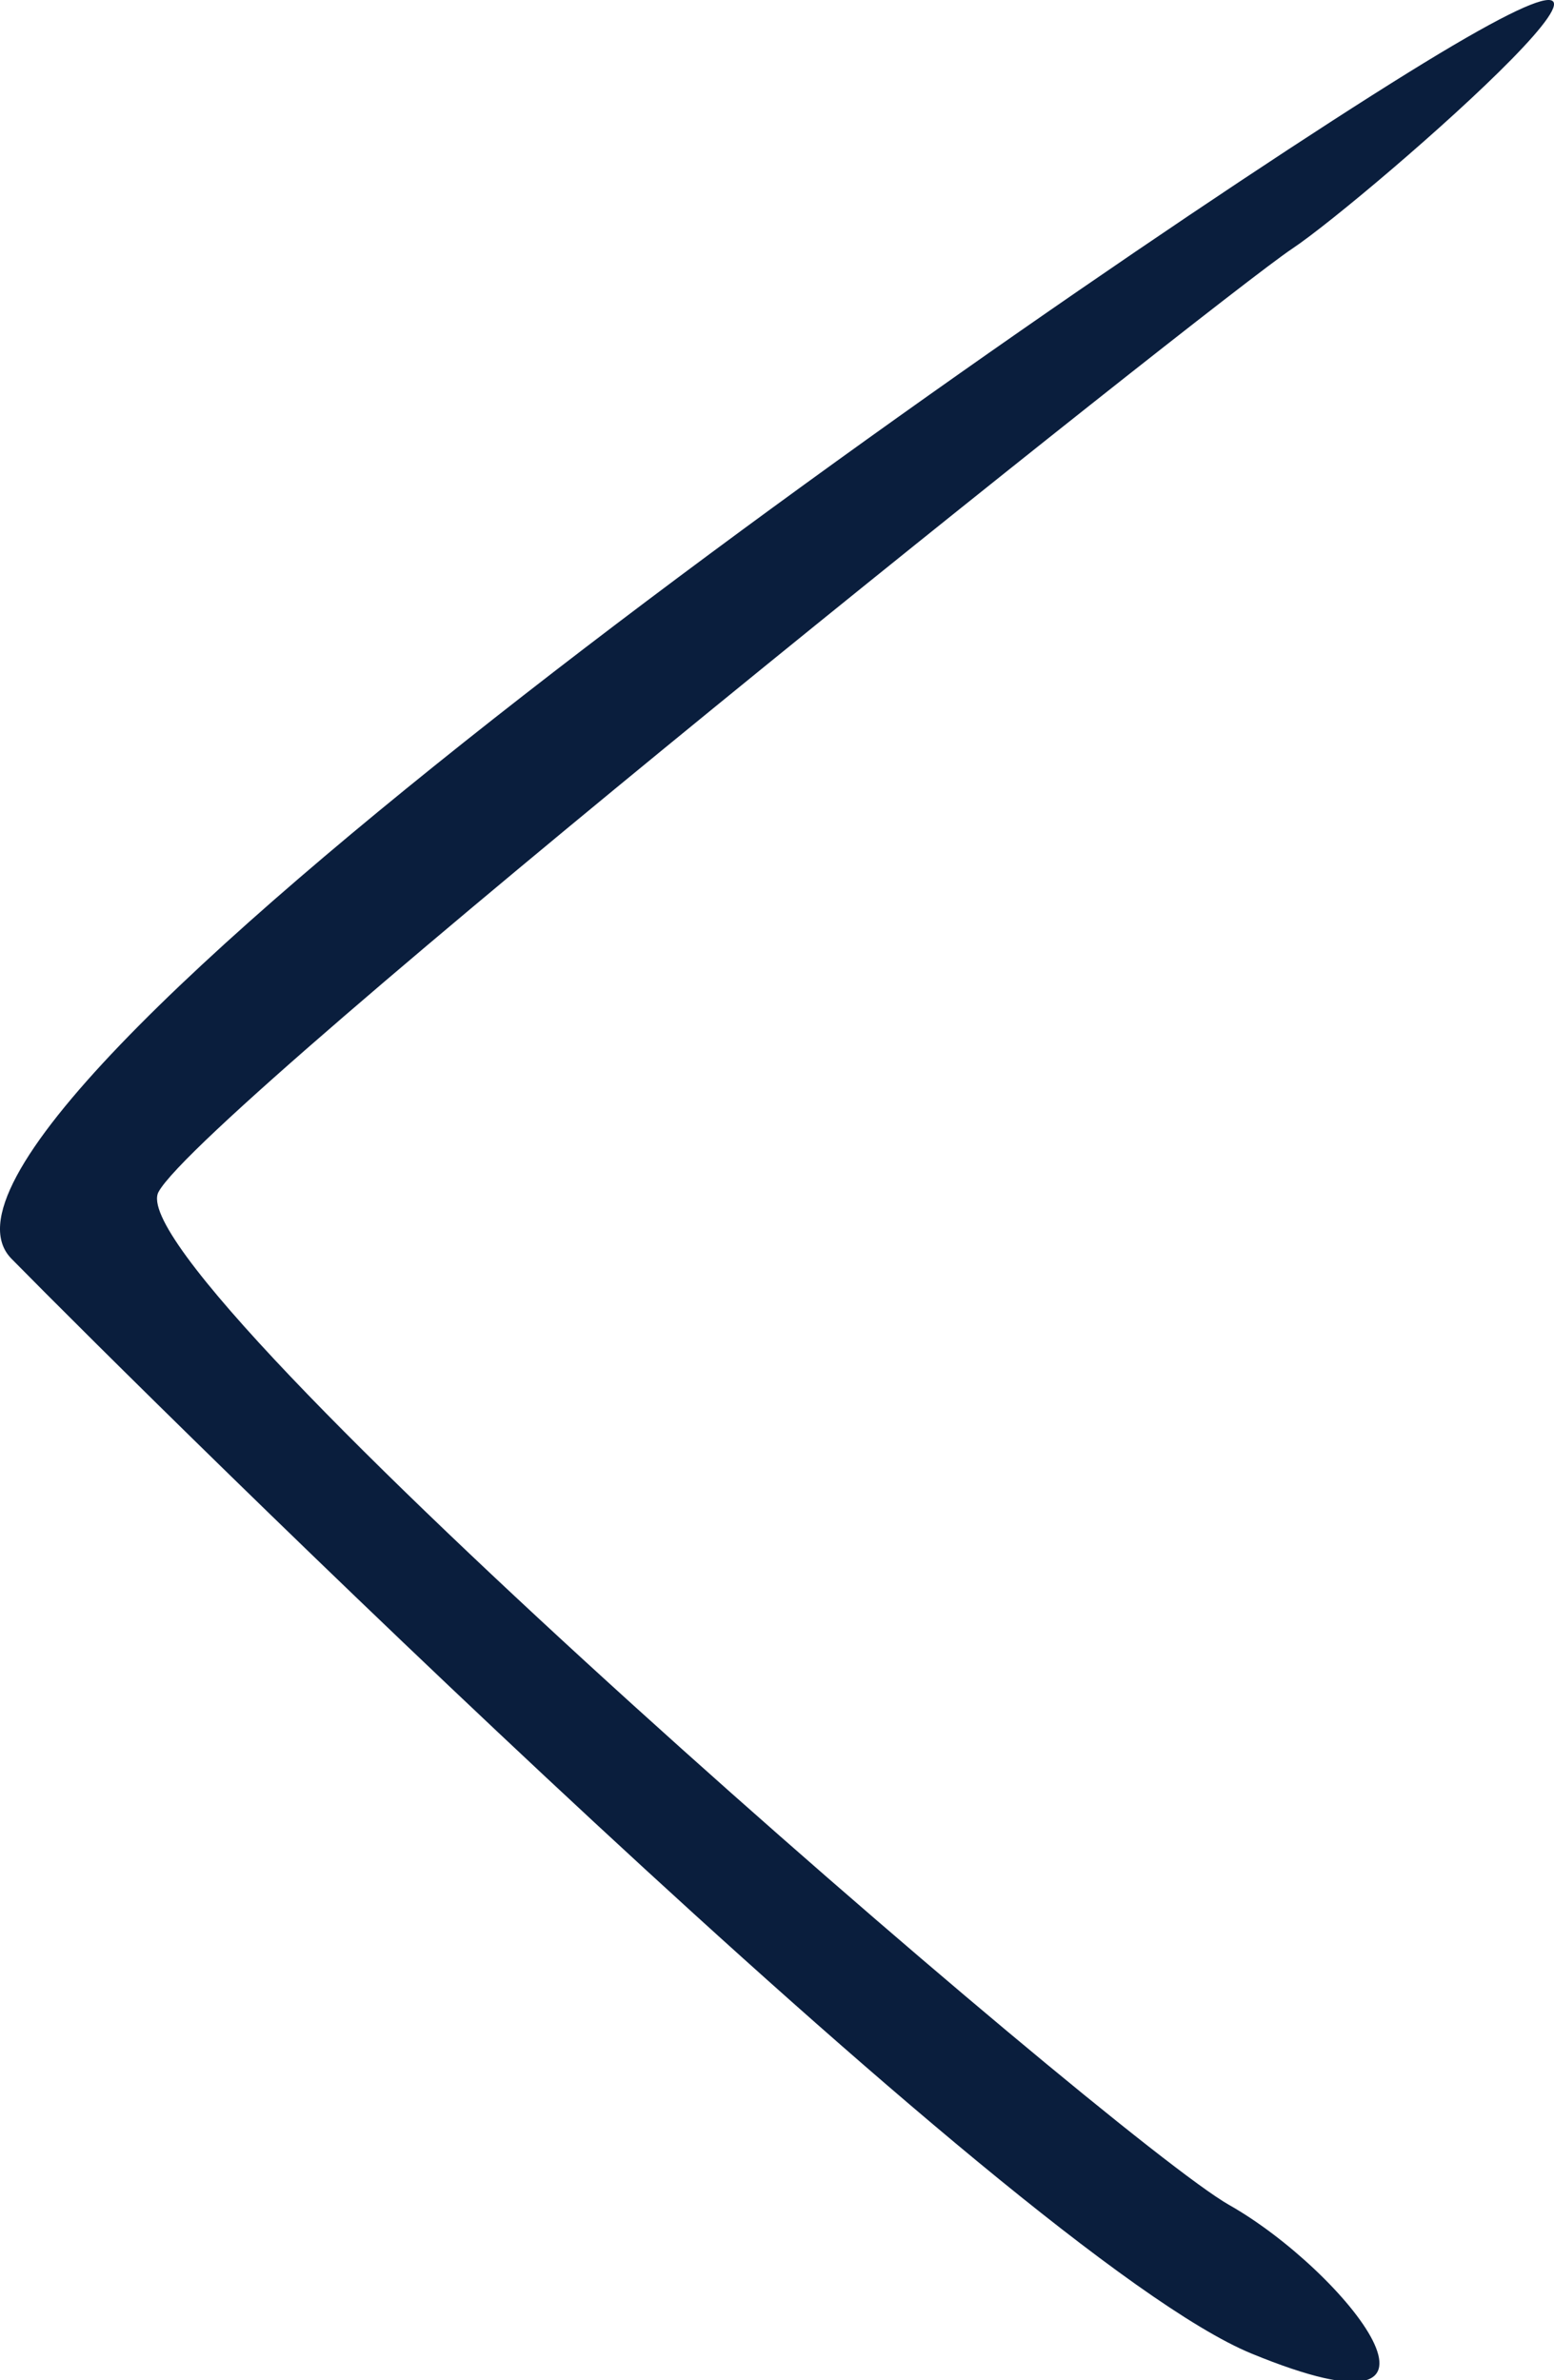 <?xml version="1.0" encoding="UTF-8" standalone="no"?>
<svg width="32px" height="49px" viewBox="0 0 32 49" version="1.1" xmlns="http://www.w3.org/2000/svg" xmlns:xlink="http://www.w3.org/1999/xlink">
    <!-- Generator: sketchtool 40.1 (33804) - http://www.bohemiancoding.com/sketch -->
    <title>B21DA8BF-9575-4BD5-8165-EAE6A45EE796</title>
    <desc>Created with sketchtool.</desc>
    <defs></defs>
    <g id="Page-1" stroke="none" stroke-width="1" fill="none" fill-rule="evenodd">
        <g id="006" transform="translate(-462, -450)" fill="#0A1E3D">
            <g id="Group" transform="translate(173, 277)">
                <path d="M317.992,174.499 C310.666,179.044 286.354,195.981 289.236,198.914 C292.119,201.847 309.89,219.45 314.773,221.455 C319.656,223.46 316.69,219.741 314.311,218.395 C311.933,217.049 291.333,199.27 292.264,197.54 C293.195,195.81 314.065,179.147 315.609,178.12 C317.152,177.093 325.319,169.955 317.992,174.499 Z" id="Path-1463"></path>
            </g>
        </g>
    </g>
</svg>